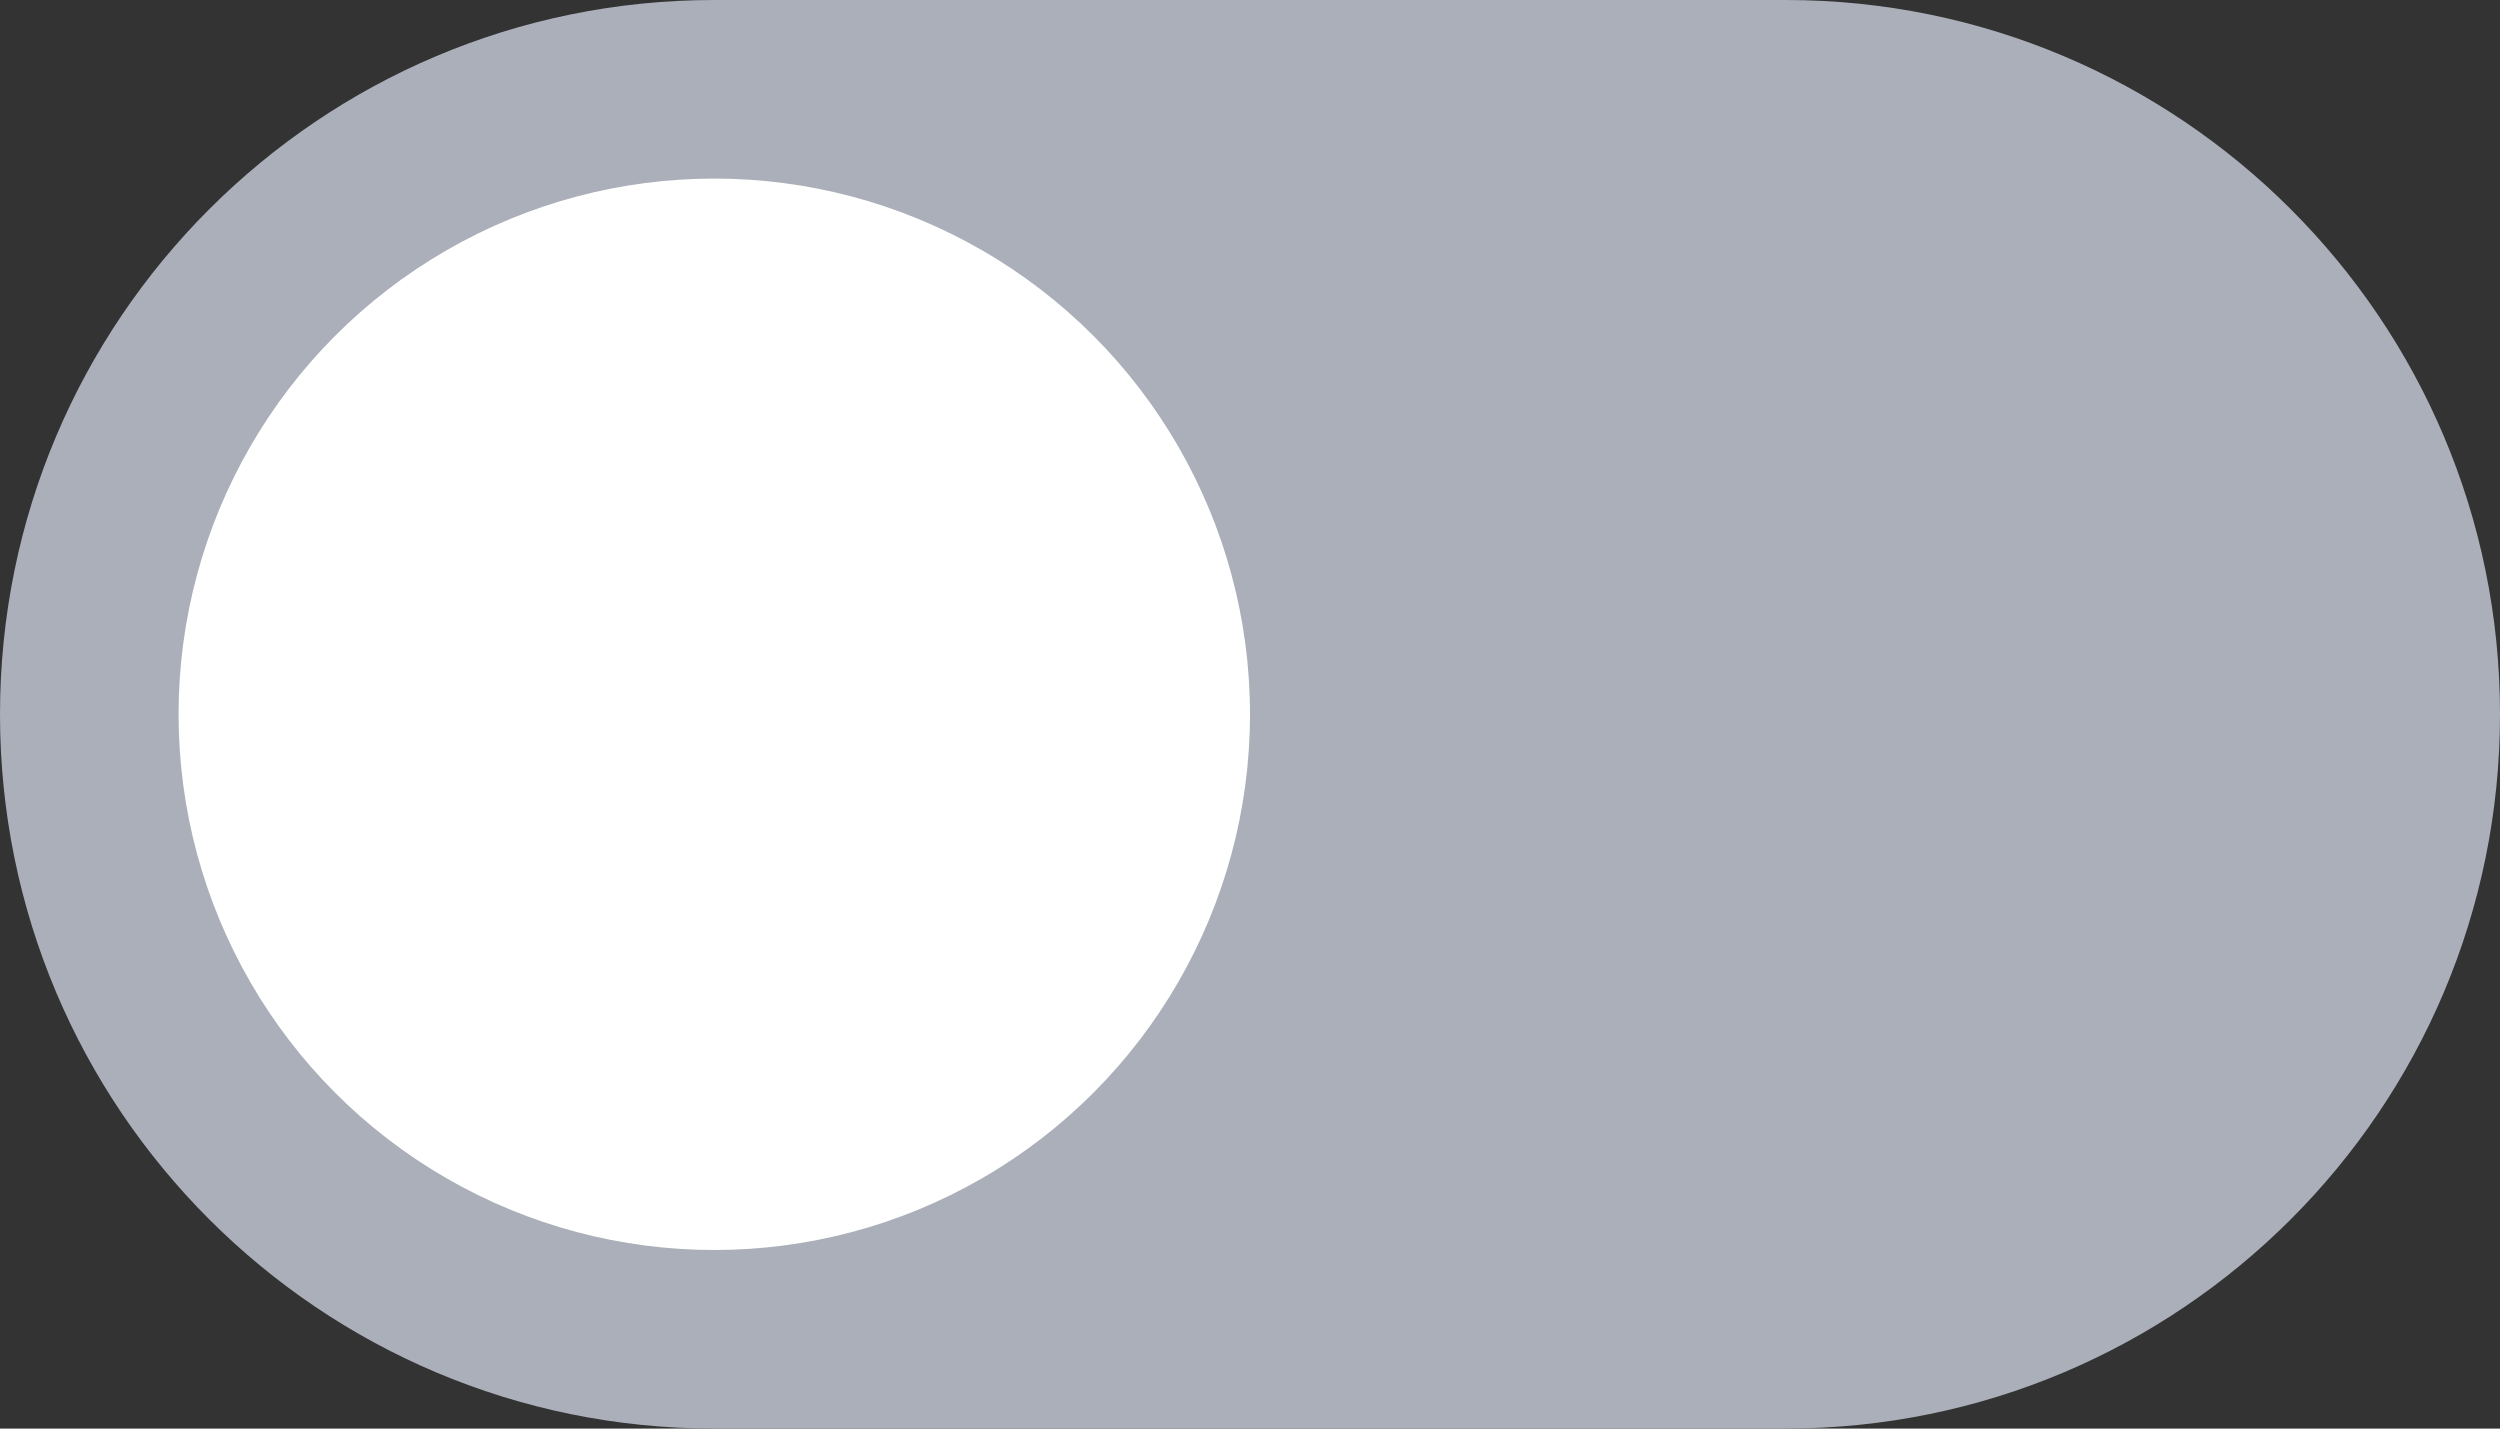 <svg width="28" height="16" viewBox="0 0 28 16" fill="none" xmlns="http://www.w3.org/2000/svg">
<rect x="0" y="0" width="28" height="16" fill="#333333" stroke="none"/>
<path fill-rule="evenodd" clip-rule="evenodd" d="M0 8V8C0 3.582 3.582 0 8 0H20C24.418 0 28 3.582 28 8V8C28 12.418 24.418 16 20 16H8C3.582 16 0 12.418 0 8V8Z" fill="#AAAFB9"/>
<circle cx="8" cy="8" r="6" fill="white"/>
</svg>
